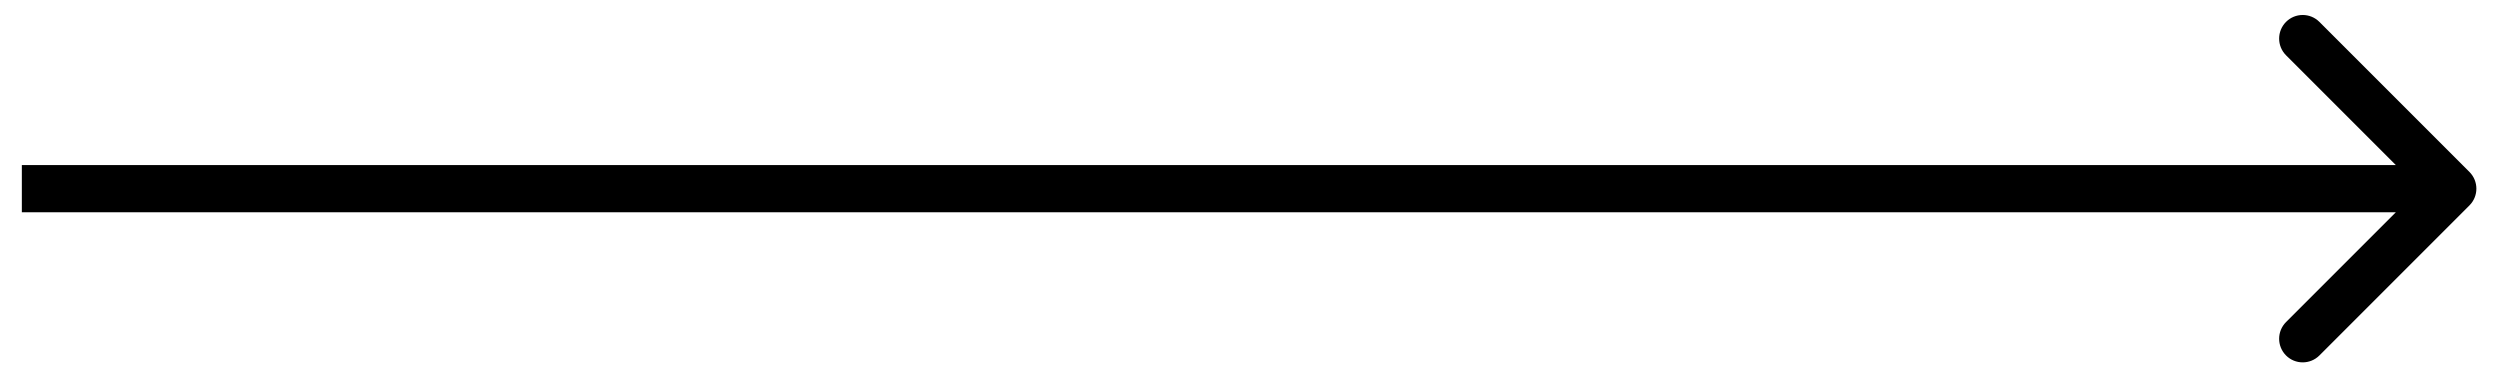 <svg width="53" height="8" viewBox="0 0 53 8" fill="none" xmlns="http://www.w3.org/2000/svg">
<path d="M52.353 4.354C52.548 4.158 52.548 3.842 52.353 3.646L49.171 0.464C48.976 0.269 48.659 0.269 48.464 0.464C48.269 0.66 48.269 0.976 48.464 1.172L51.292 4L48.464 6.828C48.269 7.024 48.269 7.34 48.464 7.536C48.659 7.731 48.976 7.731 49.171 7.536L52.353 4.354ZM0.463 4.5L52 4.5L52 3.5L0.463 3.5L0.463 4.5Z" fill="black"/>
</svg>
